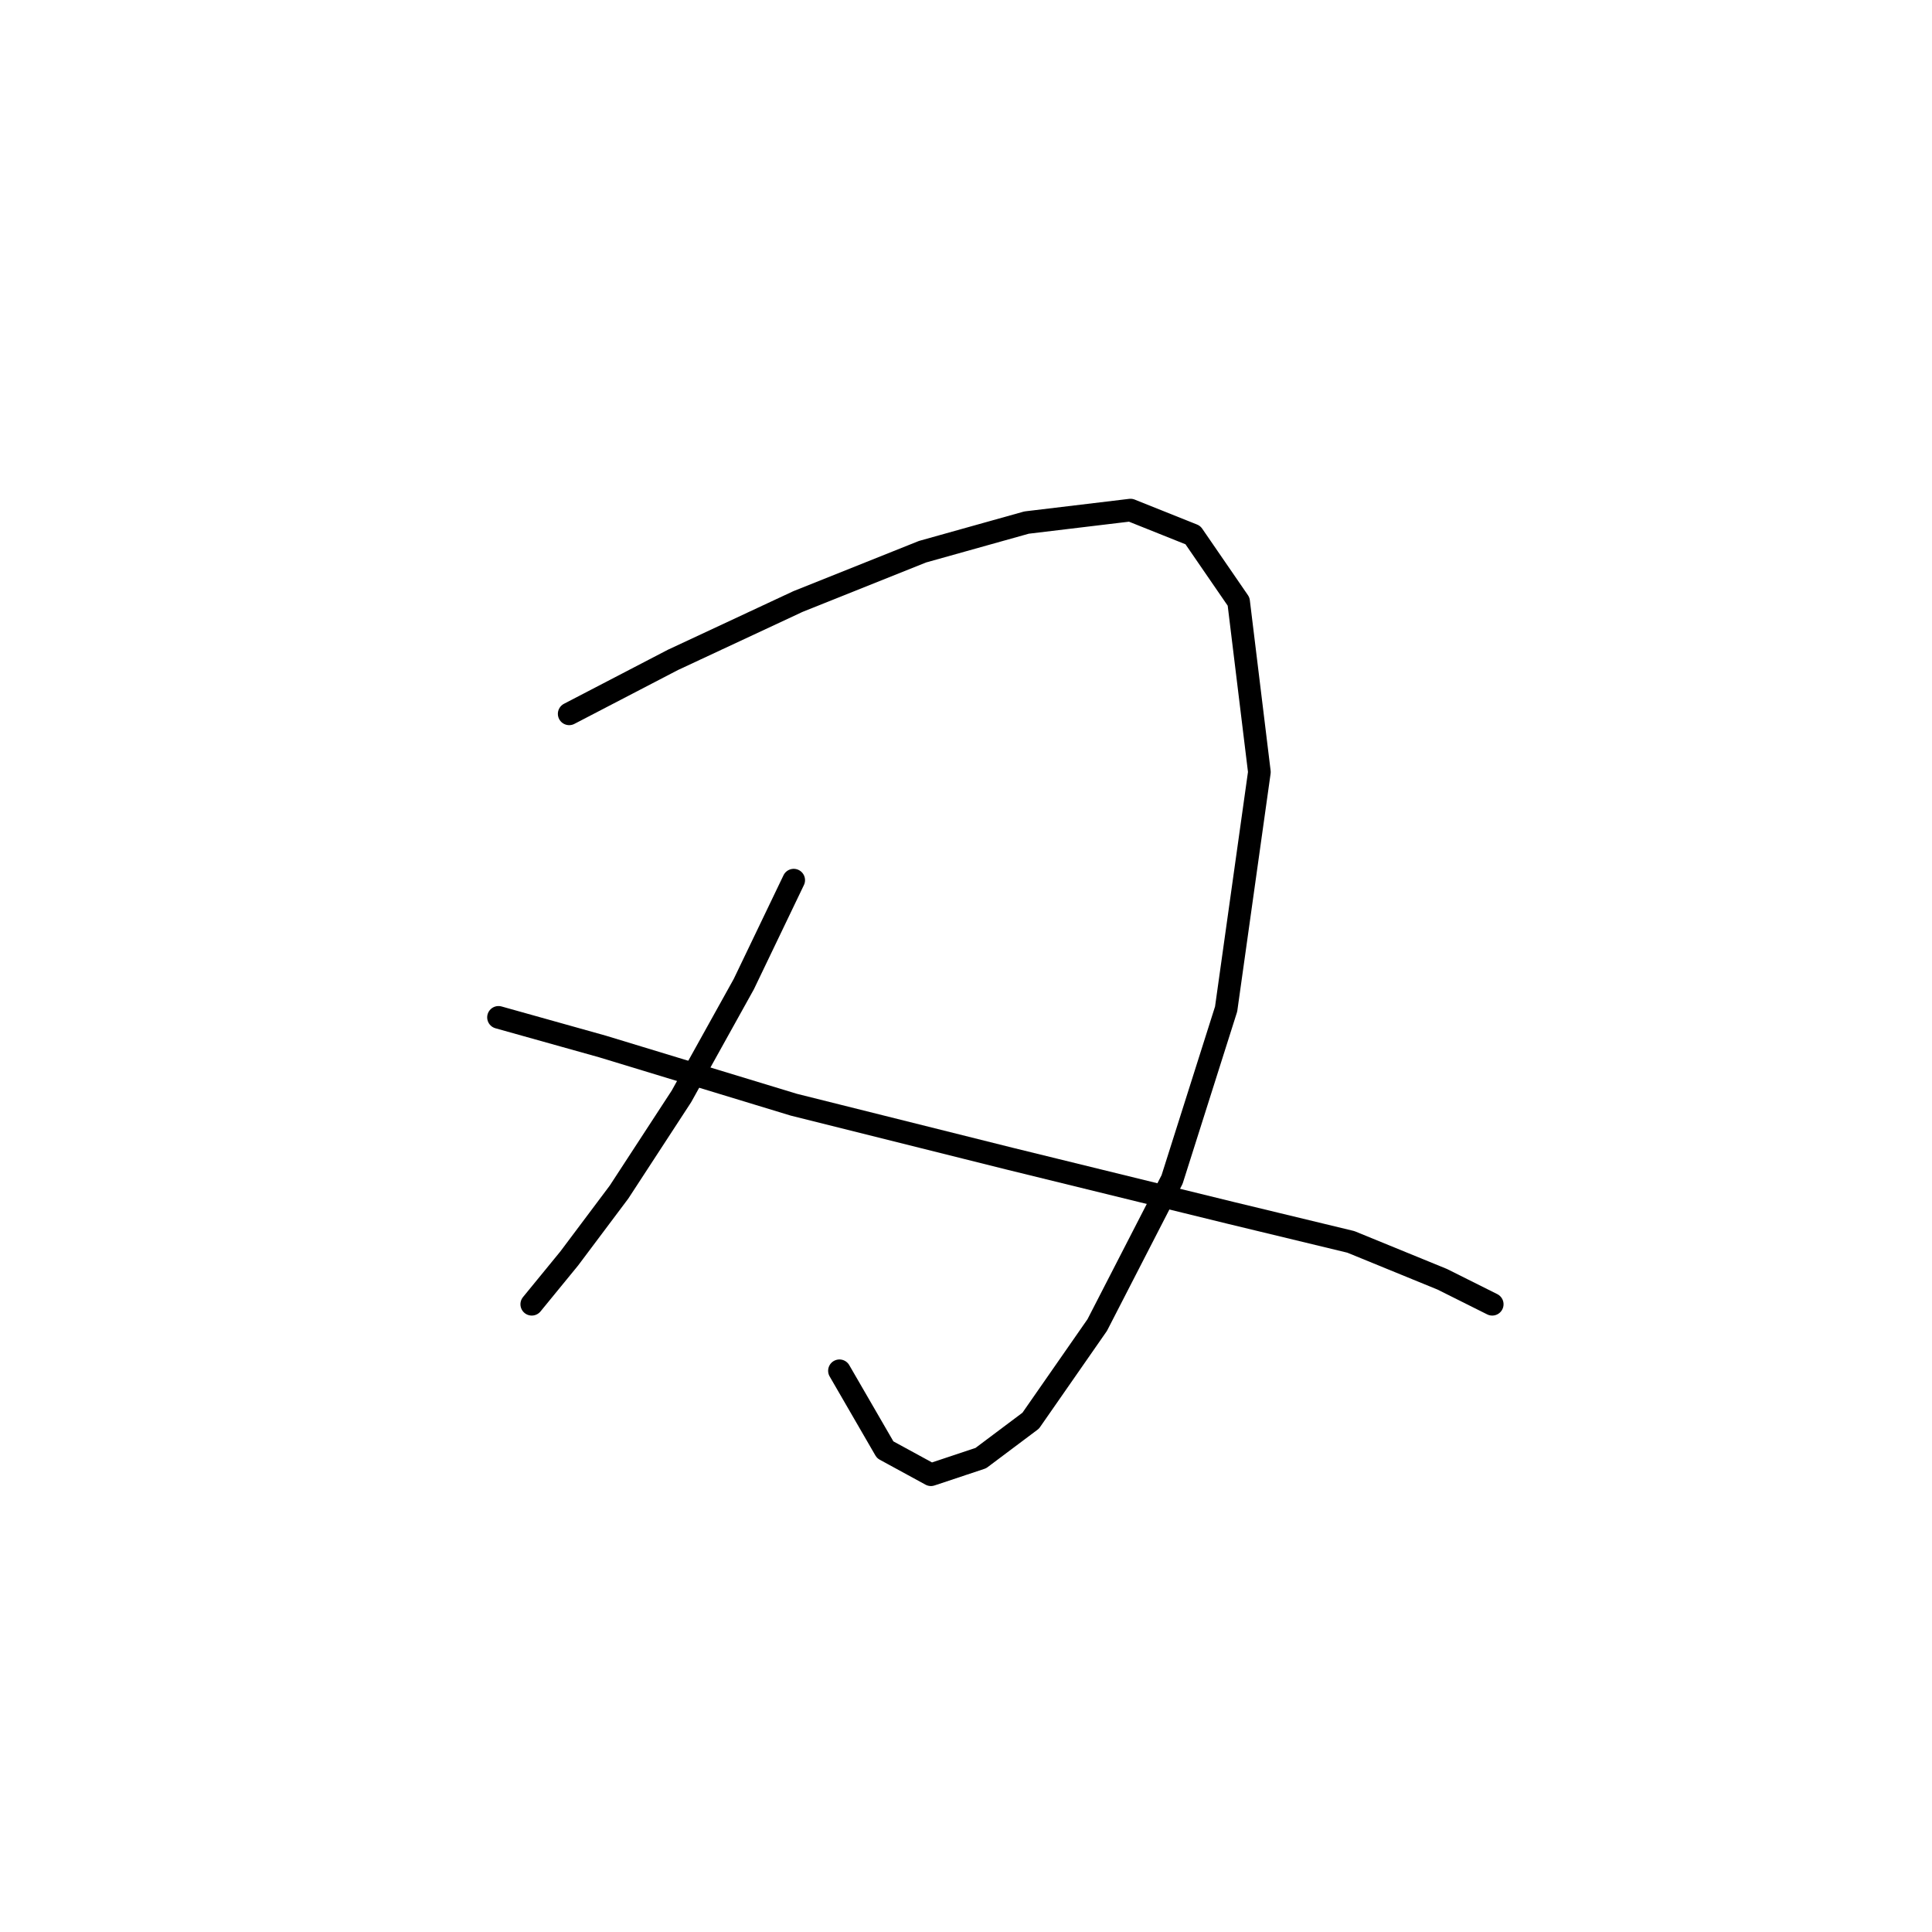 <?xml version="1.0" standalone="no"?>
    <svg width="256" height="256" xmlns="http://www.w3.org/2000/svg" version="1.1">
    <polyline stroke="black" stroke-width="3" stroke-linecap="round" fill="transparent" stroke-linejoin="round" points="75.42 94.587 89.193 87.425 105.721 79.712 122.25 73.101 136.023 69.244 149.797 67.591 158.061 70.897 164.121 79.712 166.876 102.301 162.468 133.704 155.306 156.293 145.389 175.576 136.574 188.247 129.963 193.206 123.352 195.409 117.291 192.104 111.231 181.636 111.231 181.636 " />
        <polyline stroke="black" stroke-width="3" stroke-linecap="round" fill="transparent" stroke-linejoin="round" points="105.171 116.625 98.559 130.399 90.295 145.274 82.031 157.946 75.42 166.761 70.461 172.821 70.461 172.821 " />
        <polyline stroke="black" stroke-width="3" stroke-linecap="round" fill="transparent" stroke-linejoin="round" points="66.054 134.806 79.827 138.663 105.171 146.376 133.819 153.538 163.019 160.7 178.996 164.557 191.117 169.515 197.728 172.821 197.728 172.821 " />
        </svg>